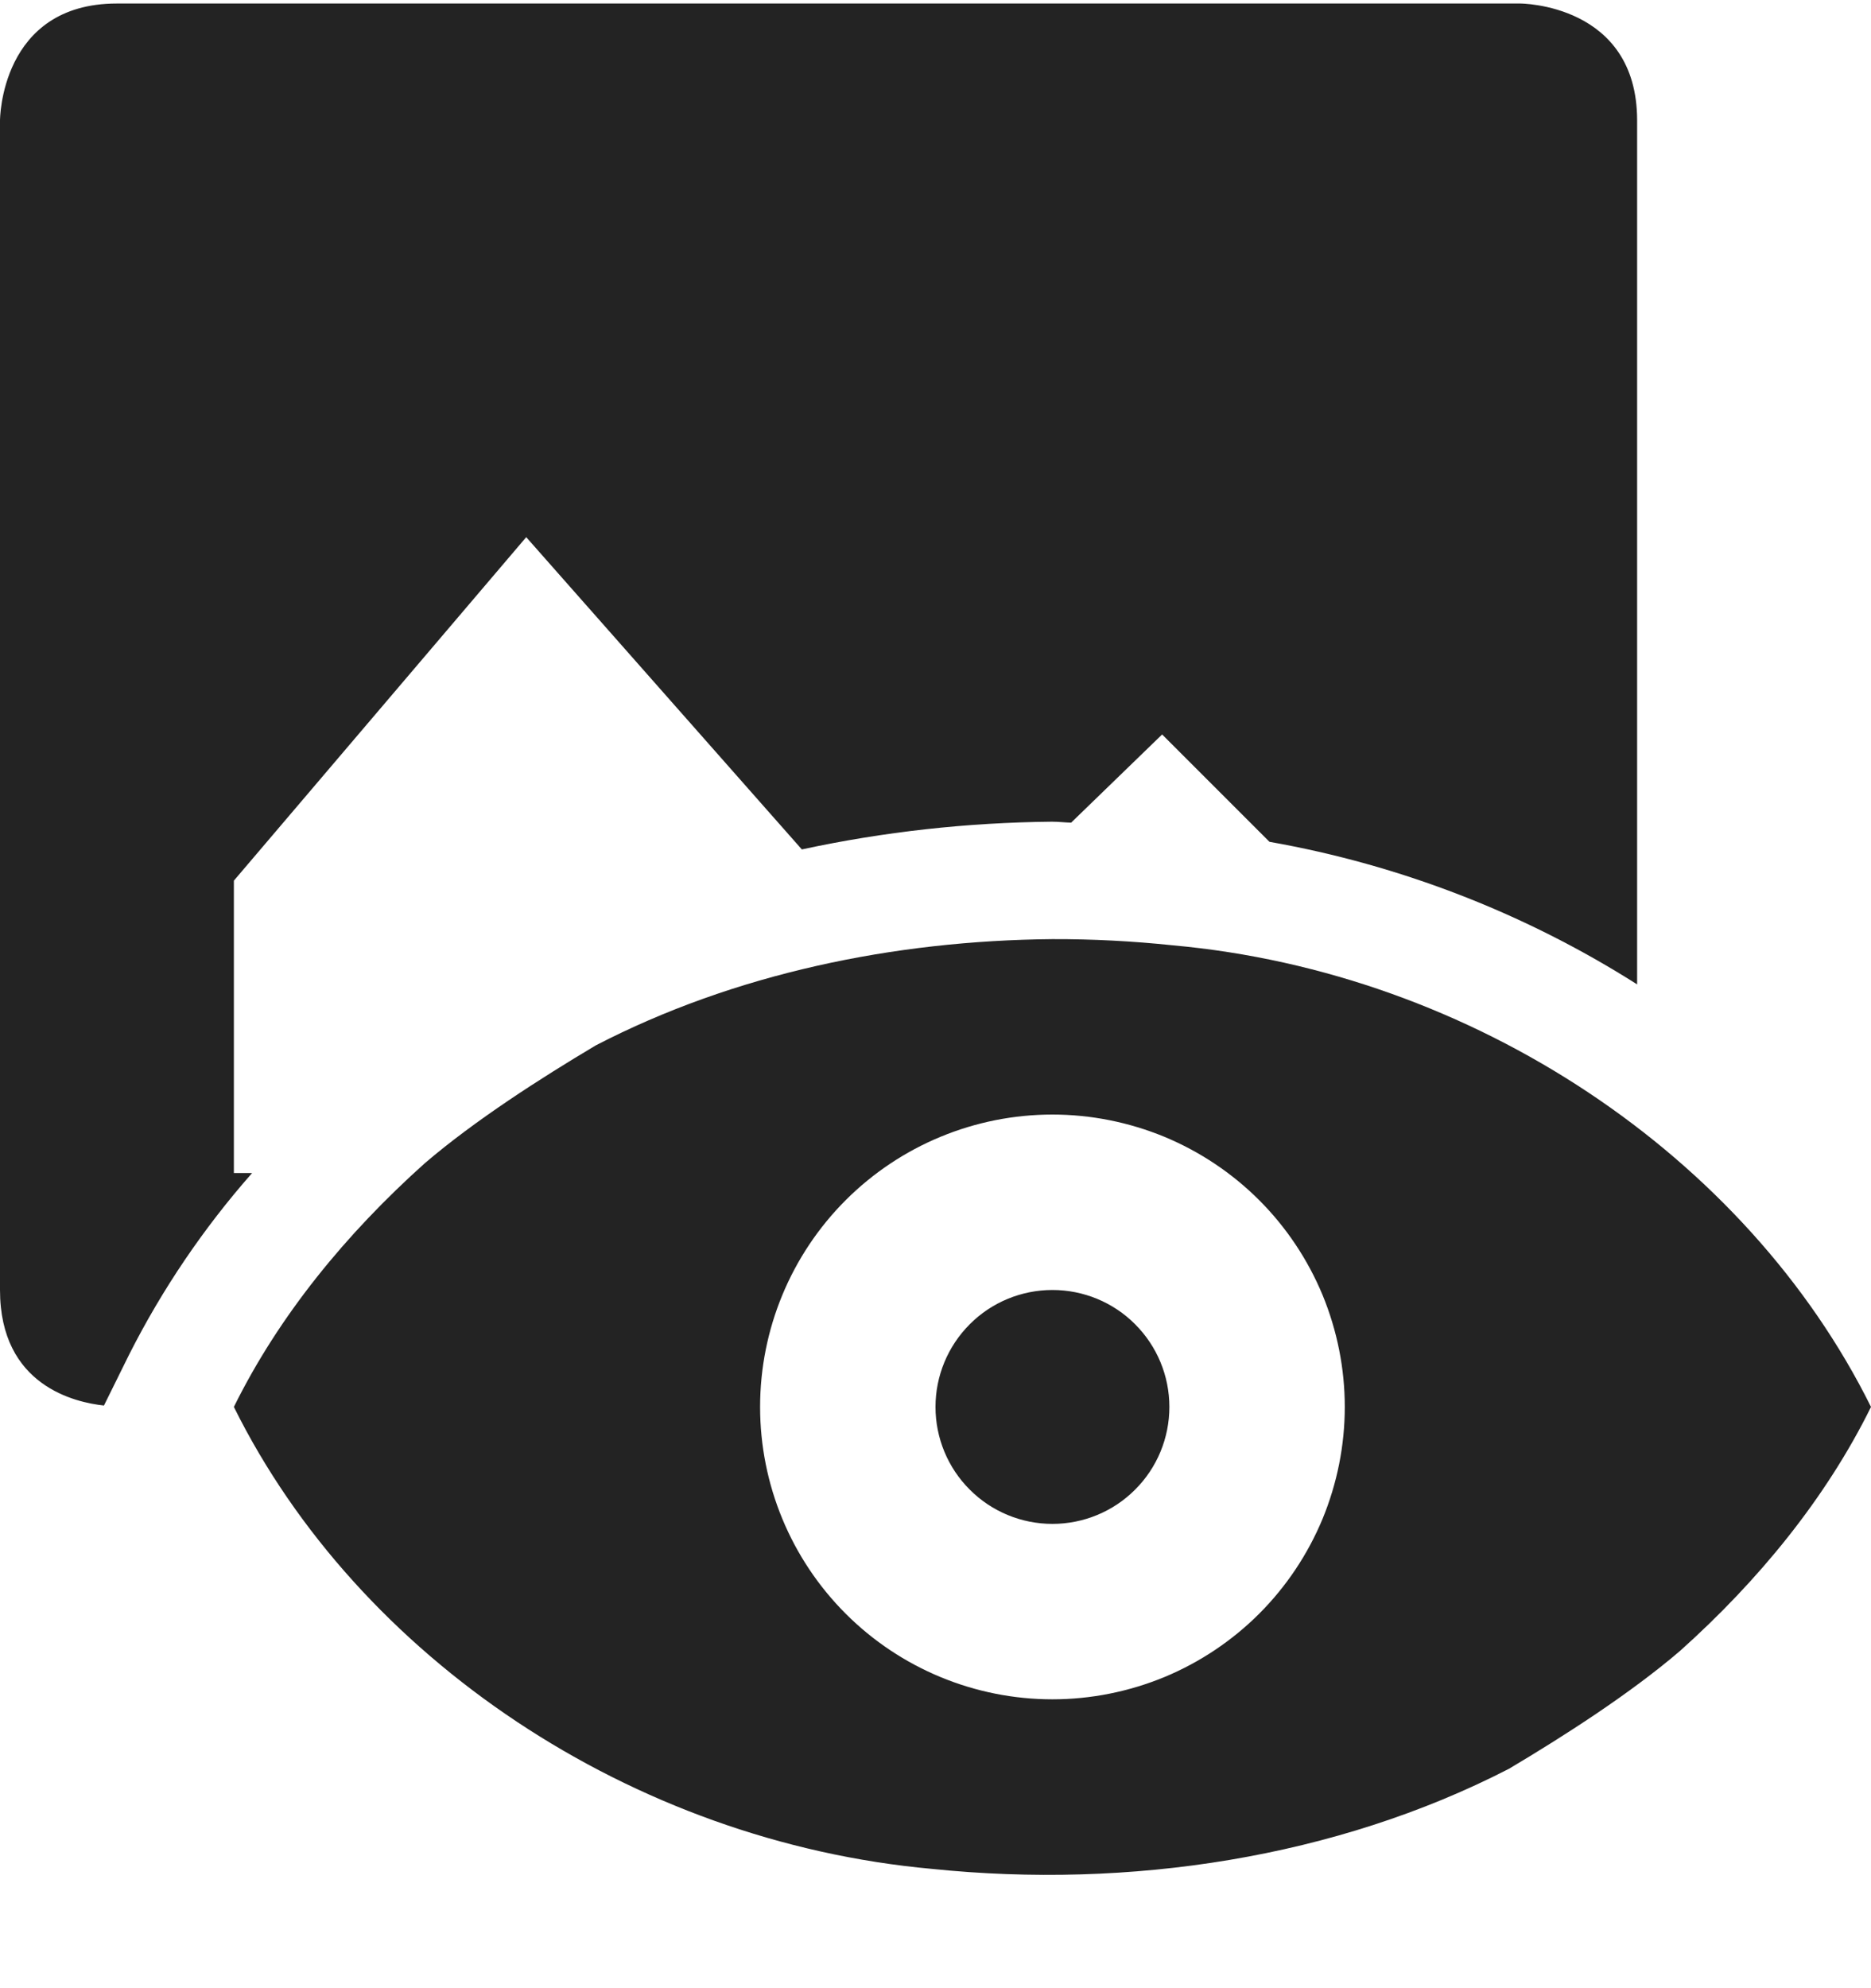 <svg width="16" height="17" viewBox="0 0 16 17" fill="none" xmlns="http://www.w3.org/2000/svg">
<g clip-path="url(#clip0_1527_4638)">
<path d="M0 0.03H16V16.03H0V0.03Z" fill="#808080" fill-opacity="0.00"/>
<path d="M1 0.03C0 0.03 0 1.03 0 1.03V11.03C0 11.852 0.648 11.992 0.889 12.018L1.104 11.583C1.387 11.023 1.741 10.501 2.156 10.03H2V7.53L4.5 4.593L6.857 7.263C7.561 7.111 8.277 7.033 8.99 7.026H9C9.053 7.026 9.107 7.033 9.16 7.034L9.938 6.28L10.856 7.198C11.973 7.395 13.042 7.809 14 8.417V1.03C14 0.03 13 0.03 13 0.03H1ZM12 9.85V10.03H11.838C12.246 10.598 12.5 11.28 12.5 12.026V12.03H13C13 12.03 13.894 12.02 13.982 11.159C13.431 10.616 12.755 10.184 12 9.85ZM5.238 10.03C4.894 10.247 4.546 10.48 4.295 10.694C3.862 11.083 3.565 11.542 3.27 11.994C3.278 12.007 3.289 12.017 3.297 12.03H5.5V12.026C5.5 11.282 5.748 10.598 6.152 10.03H5.238Z" fill="#232323"/>
<path fill-rule="evenodd" clip-rule="evenodd" d="M9 8.03C7.643 8.042 6.278 8.326 5.096 8.938C4.625 9.218 4.059 9.581 3.633 9.946C2.963 10.546 2.387 11.246 2 12.03C3.063 14.174 5.4 15.747 7.97 15.98C9.657 16.154 11.422 15.887 12.904 15.124C13.375 14.844 13.941 14.481 14.367 14.116C15.037 13.516 15.613 12.814 16 12.03C14.937 9.886 12.6 8.315 10.03 8.083C9.688 8.047 9.344 8.029 9 8.03ZM9 9.53C9.328 9.53 9.653 9.595 9.957 9.72C10.26 9.846 10.536 10.03 10.768 10.262C11 10.494 11.184 10.77 11.31 11.073C11.435 11.377 11.5 11.702 11.5 12.03C11.5 12.358 11.435 12.683 11.31 12.987C11.184 13.29 11 13.566 10.768 13.798C10.536 14.03 10.26 14.214 9.957 14.34C9.653 14.465 9.328 14.53 9 14.53C8.337 14.53 7.701 14.267 7.232 13.798C6.763 13.329 6.5 12.693 6.5 12.03C6.5 11.367 6.763 10.731 7.232 10.262C7.701 9.793 8.337 9.53 9 9.53ZM9 11.03C8.735 11.03 8.48 11.135 8.293 11.323C8.105 11.511 8 11.765 8 12.03C8 12.295 8.105 12.55 8.293 12.737C8.48 12.925 8.735 13.03 9 13.03C9.265 13.03 9.52 12.925 9.707 12.737C9.895 12.55 10 12.295 10 12.03C10 11.765 9.895 11.511 9.707 11.323C9.52 11.135 9.265 11.03 9 11.03Z" fill="#232323"/>
</g>
<defs>
<clipPath id="clip0_1527_4638">
<rect width="16" height="16.001" fill="white" transform="translate(0 0.03)"/>
</clipPath>
</defs>
</svg>
